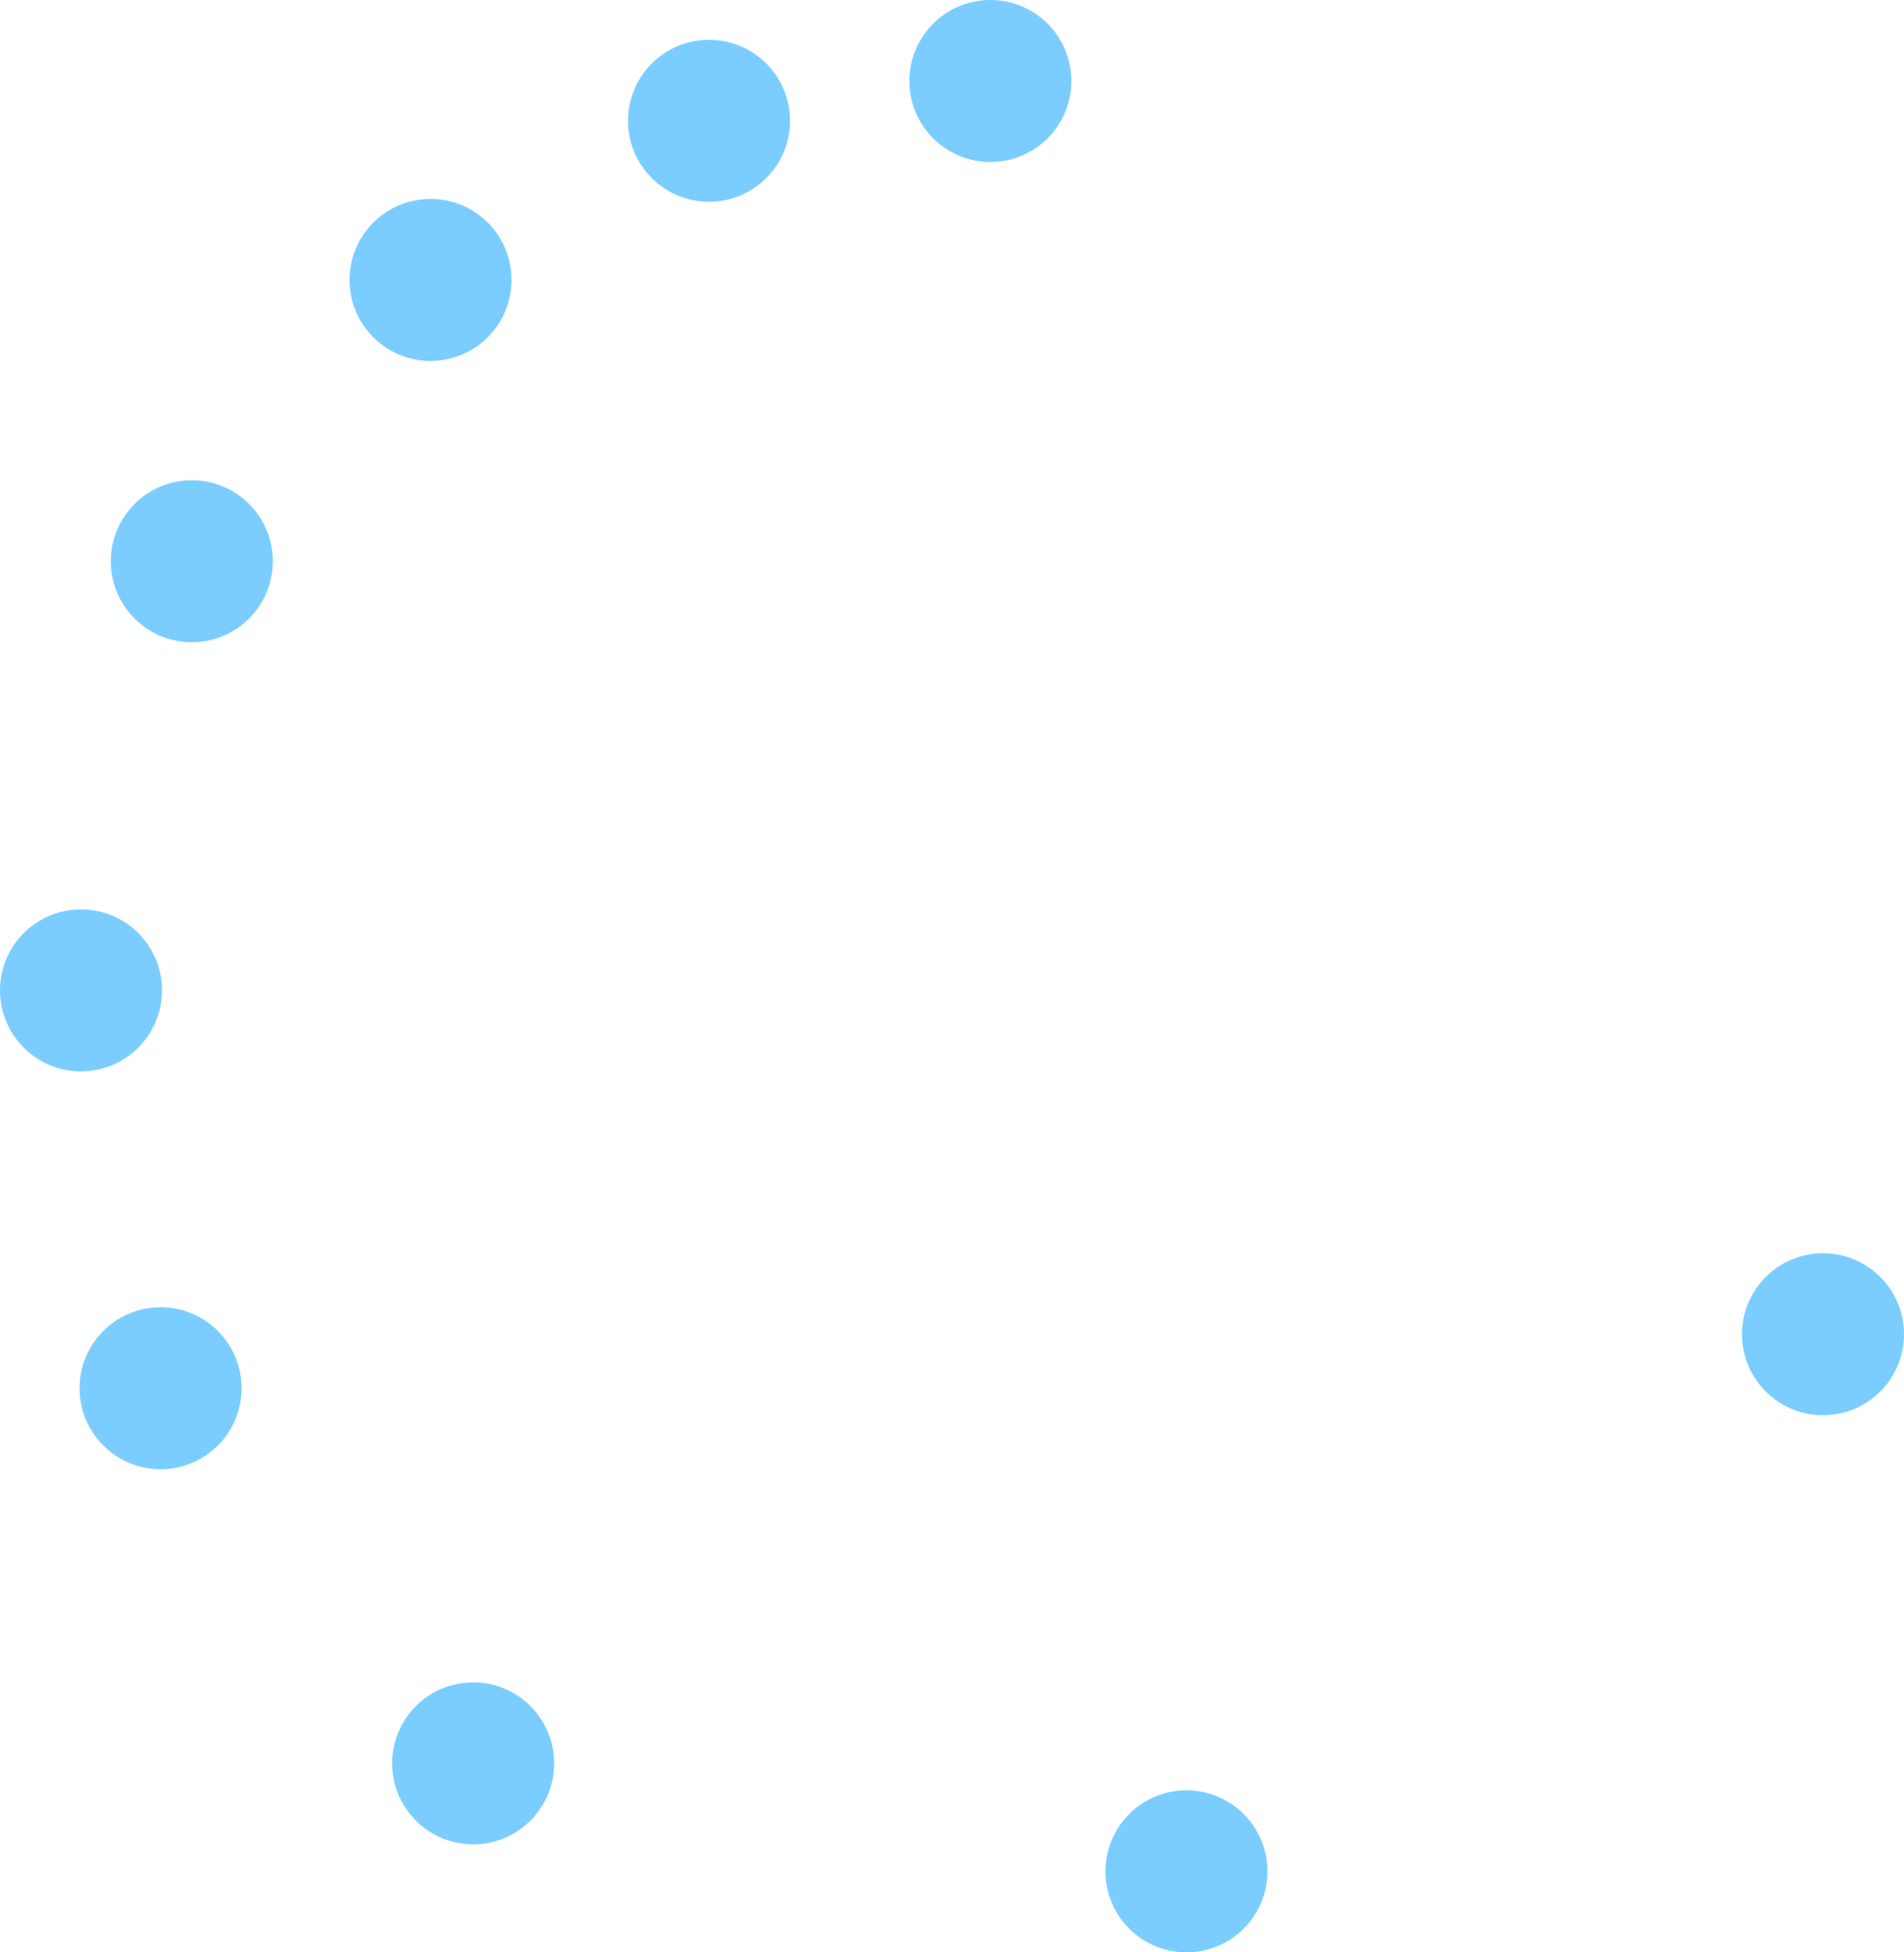 <?xml version="1.0" encoding="UTF-8"?>
<svg id="Layer_1" data-name="Layer 1" xmlns="http://www.w3.org/2000/svg" viewBox="0 0 670 687">
  <defs>
    <style>
      .cls-1 {
        fill: #7bcdff;
        stroke: #7bcdff;
        stroke-miterlimit: 10;
      }
    </style>
  </defs>
  <circle class="cls-1" cx="348.5" cy="28.5" r="28"/>
  <circle class="cls-1" cx="249.5" cy="42.5" r="28"/>
  <circle class="cls-1" cx="151.5" cy="98.5" r="28"/>
  <circle class="cls-1" cx="67.5" cy="197.5" r="28"/>
  <circle class="cls-1" cx="28.5" cy="348.5" r="28"/>
  <circle class="cls-1" cx="56.5" cy="488.5" r="28"/>
  <circle class="cls-1" cx="166.5" cy="620.5" r="28"/>
  <circle class="cls-1" cx="417.5" cy="658.5" r="28"/>
  <circle class="cls-1" cx="641.5" cy="469.5" r="28"/>
</svg>